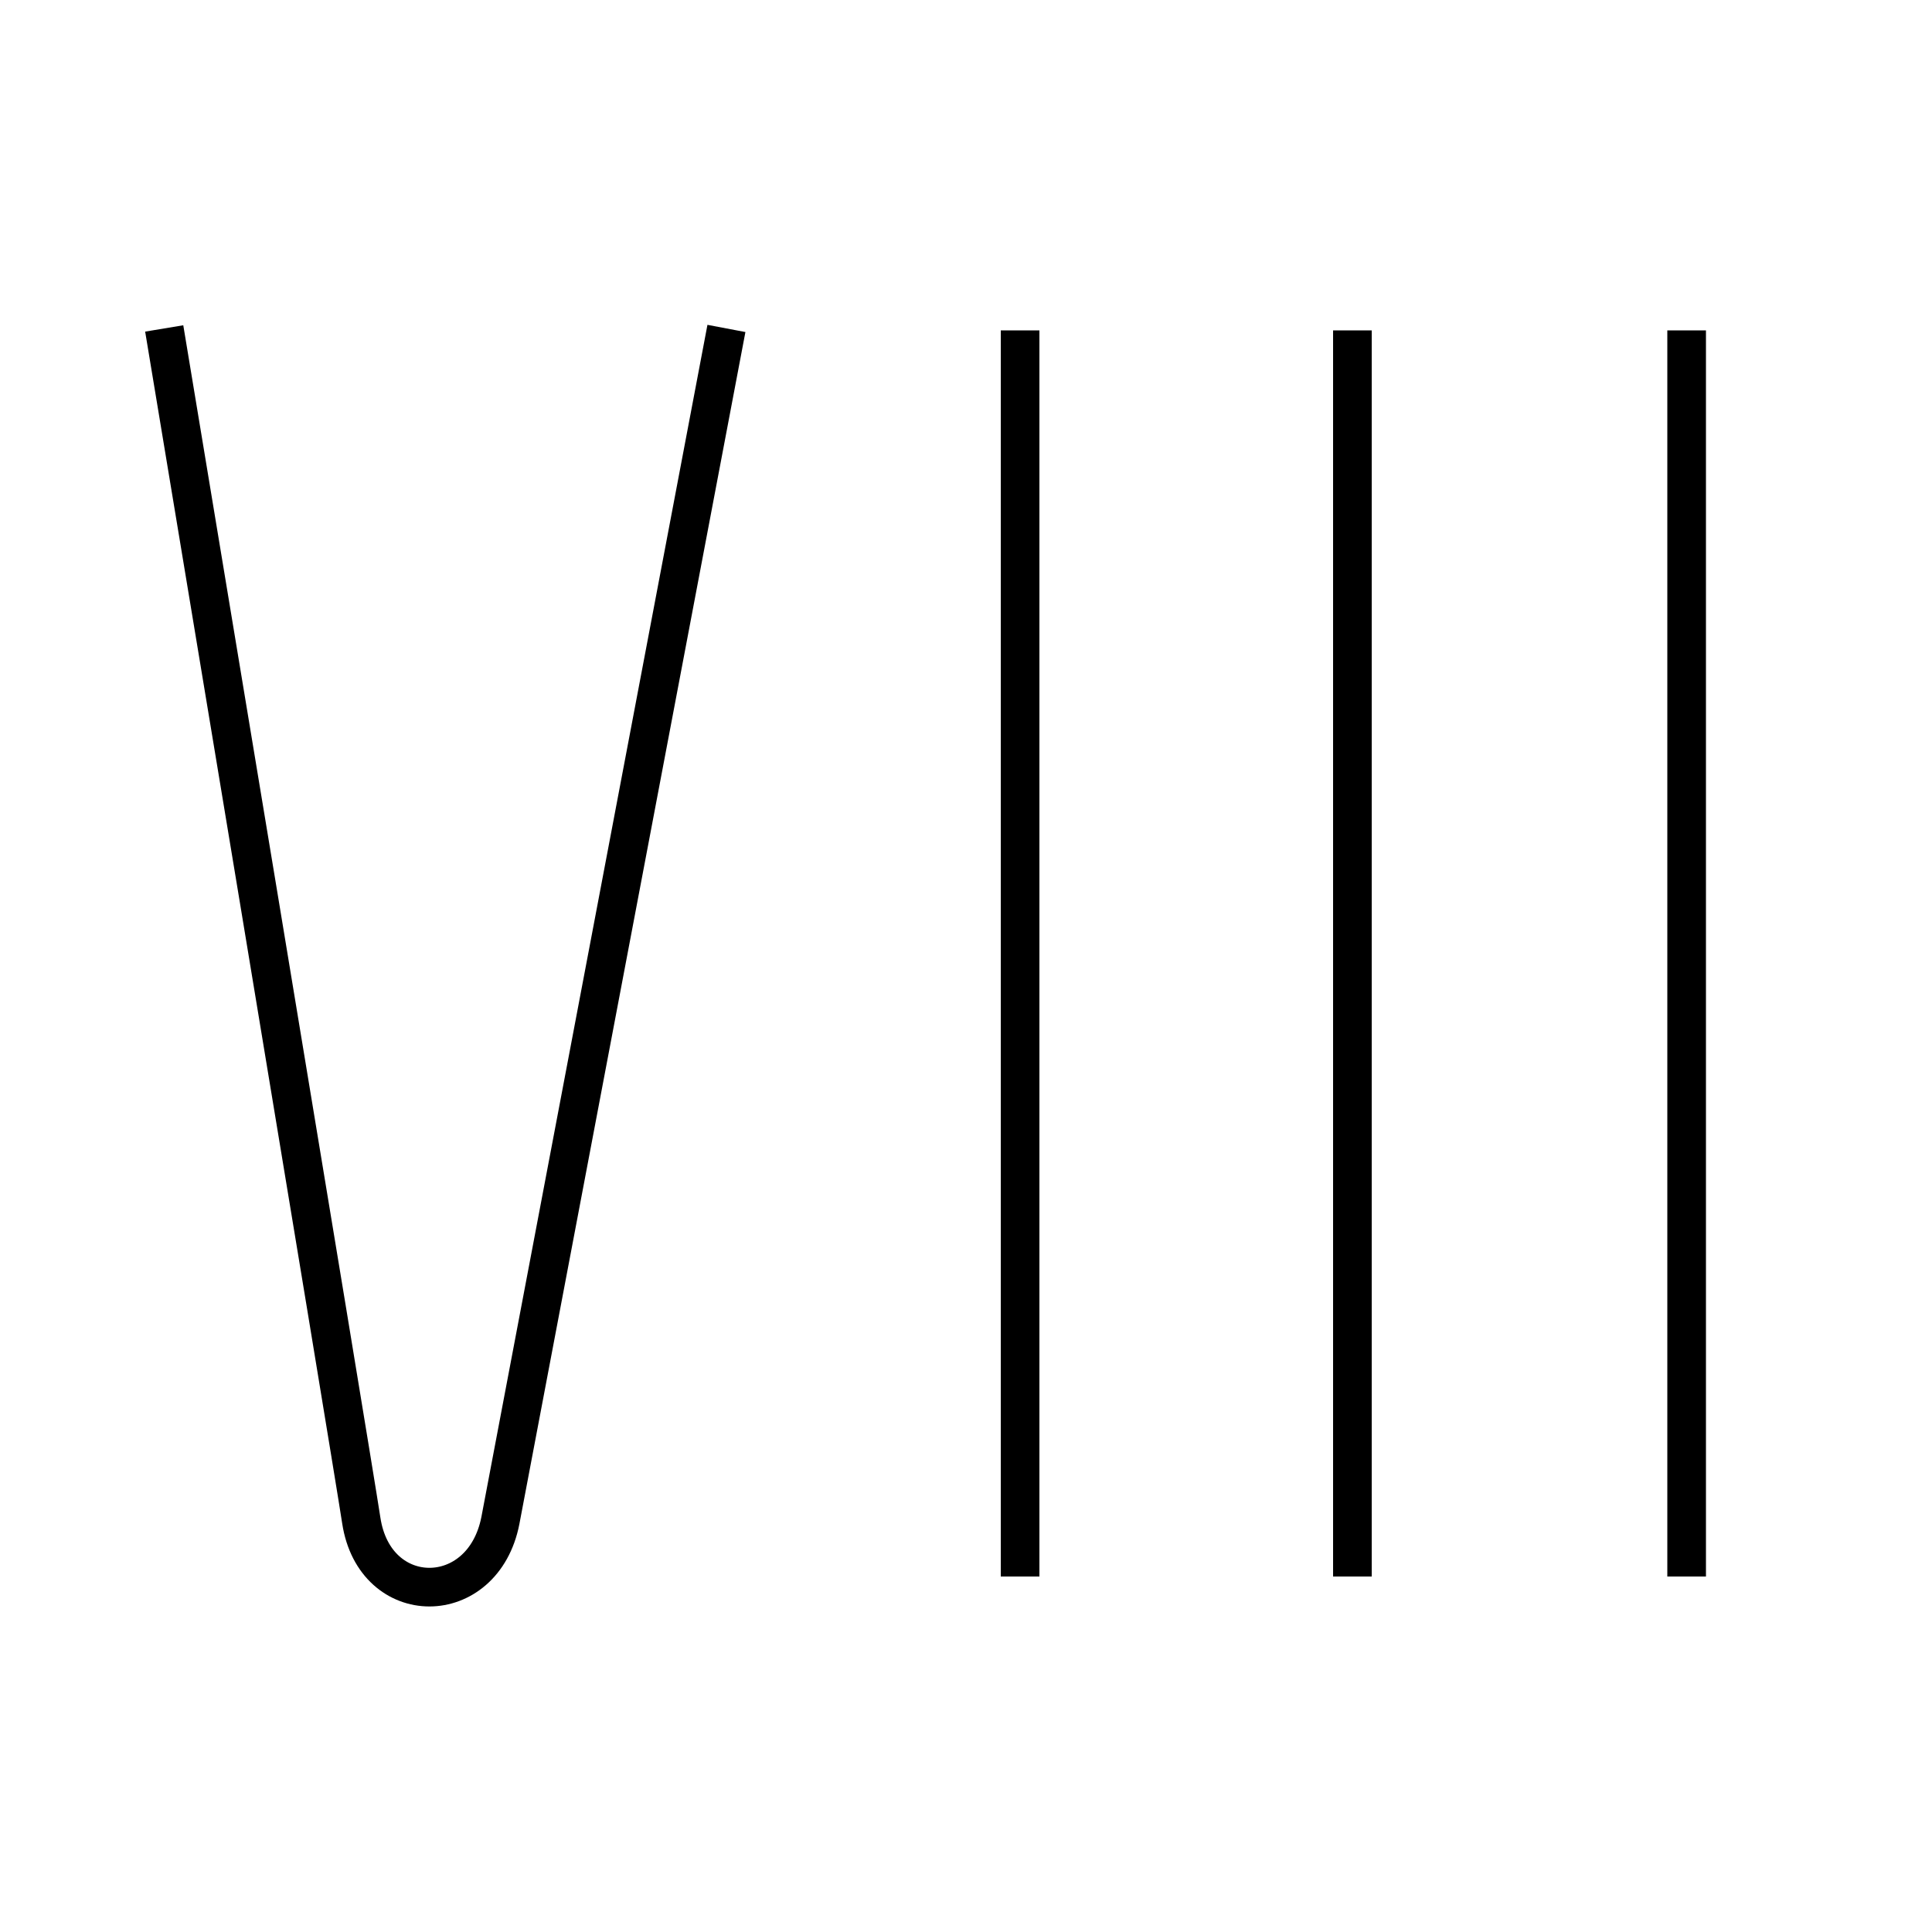 <?xml version='1.0' encoding='utf8'?>
<svg viewBox="0.0 -6.0 50.0 50.0" version="1.1" xmlns="http://www.w3.org/2000/svg">
<rect x="0.0" y="-6.0" width="50.0" height="50.0" fill="#808080" stroke="none"/>
<rect x="-1000" y="-1000" width="2000" height="2000" stroke="white" fill="white"/>
<g style="fill:white;stroke:#000000;  stroke-width:1">
<path d="M 4.25 -35.5 C 4.25 -35.5 9.1 -6.3 9.35 -4.65 C 9.7 -2.35 12.5 -2.35 12.95 -4.65 L 18.8 -35.5 M 43.65 -35.45 L 43.65 -3.2 M 35.0 -35.45 L 35.0 -3.2 M 26.4 -35.45 L 26.4 -3.2" transform="translate(0.0 38.0)" />
</g>
</svg>